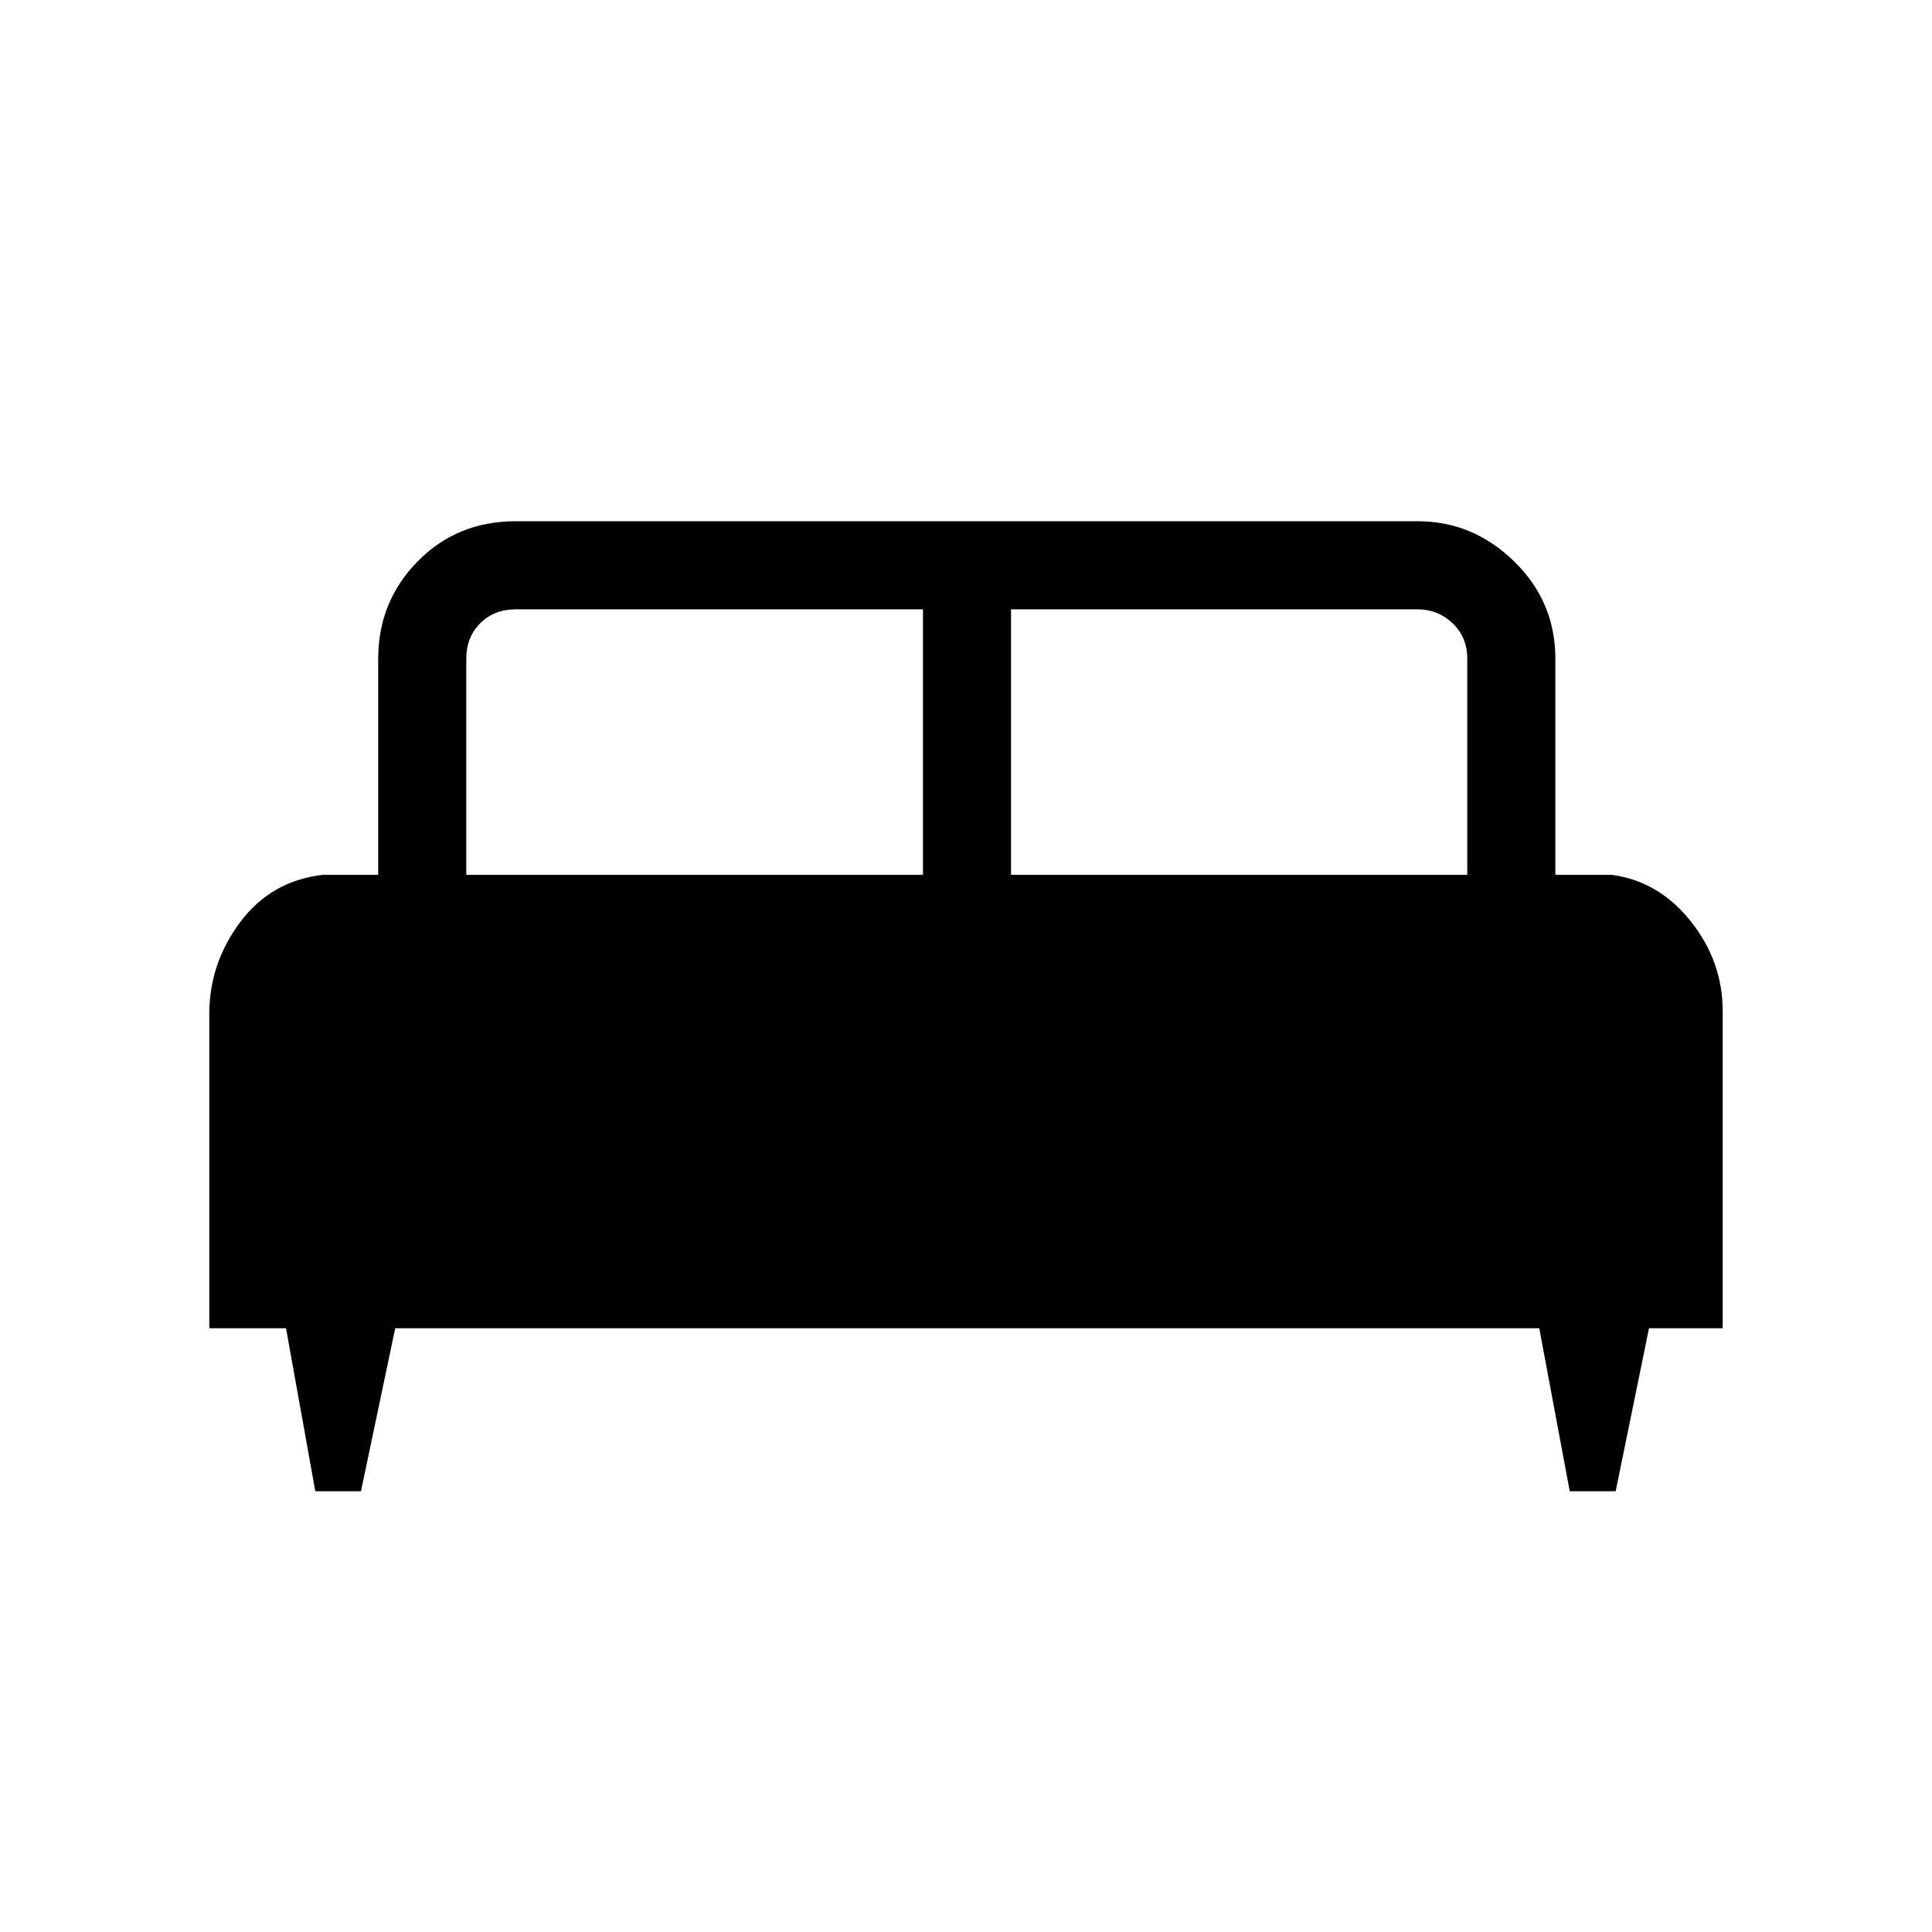 <svg xmlns="http://www.w3.org/2000/svg" height="48" viewBox="0 -960 960 960" width="48"><path d="M179.36-219h-22.68l-14.56-81H104v-156.18q0-25.1 15.35-45.62 15.34-20.51 41.03-23.51h27.54v-107.31q0-28.44 19.59-48.41Q227.1-701 256.31-701h448.15q27.44 0 47.92 19.97 20.47 19.97 20.47 48.41v107.31h27.77q23.44 3 39.41 22.97Q856-482.37 856-457.52V-300h-36.62l-16.57 81H780l-15.15-81H196.38l-17.02 81Zm323.02-306.31h226.7v-107.31q0-10.77-7.31-17.69-7.31-6.92-17.31-6.92H502.38v131.92Zm-270.69 0h226.93v-131.92H256.31q-10.77 0-17.69 6.92-6.93 6.92-6.93 17.69v107.31Z"/></svg>